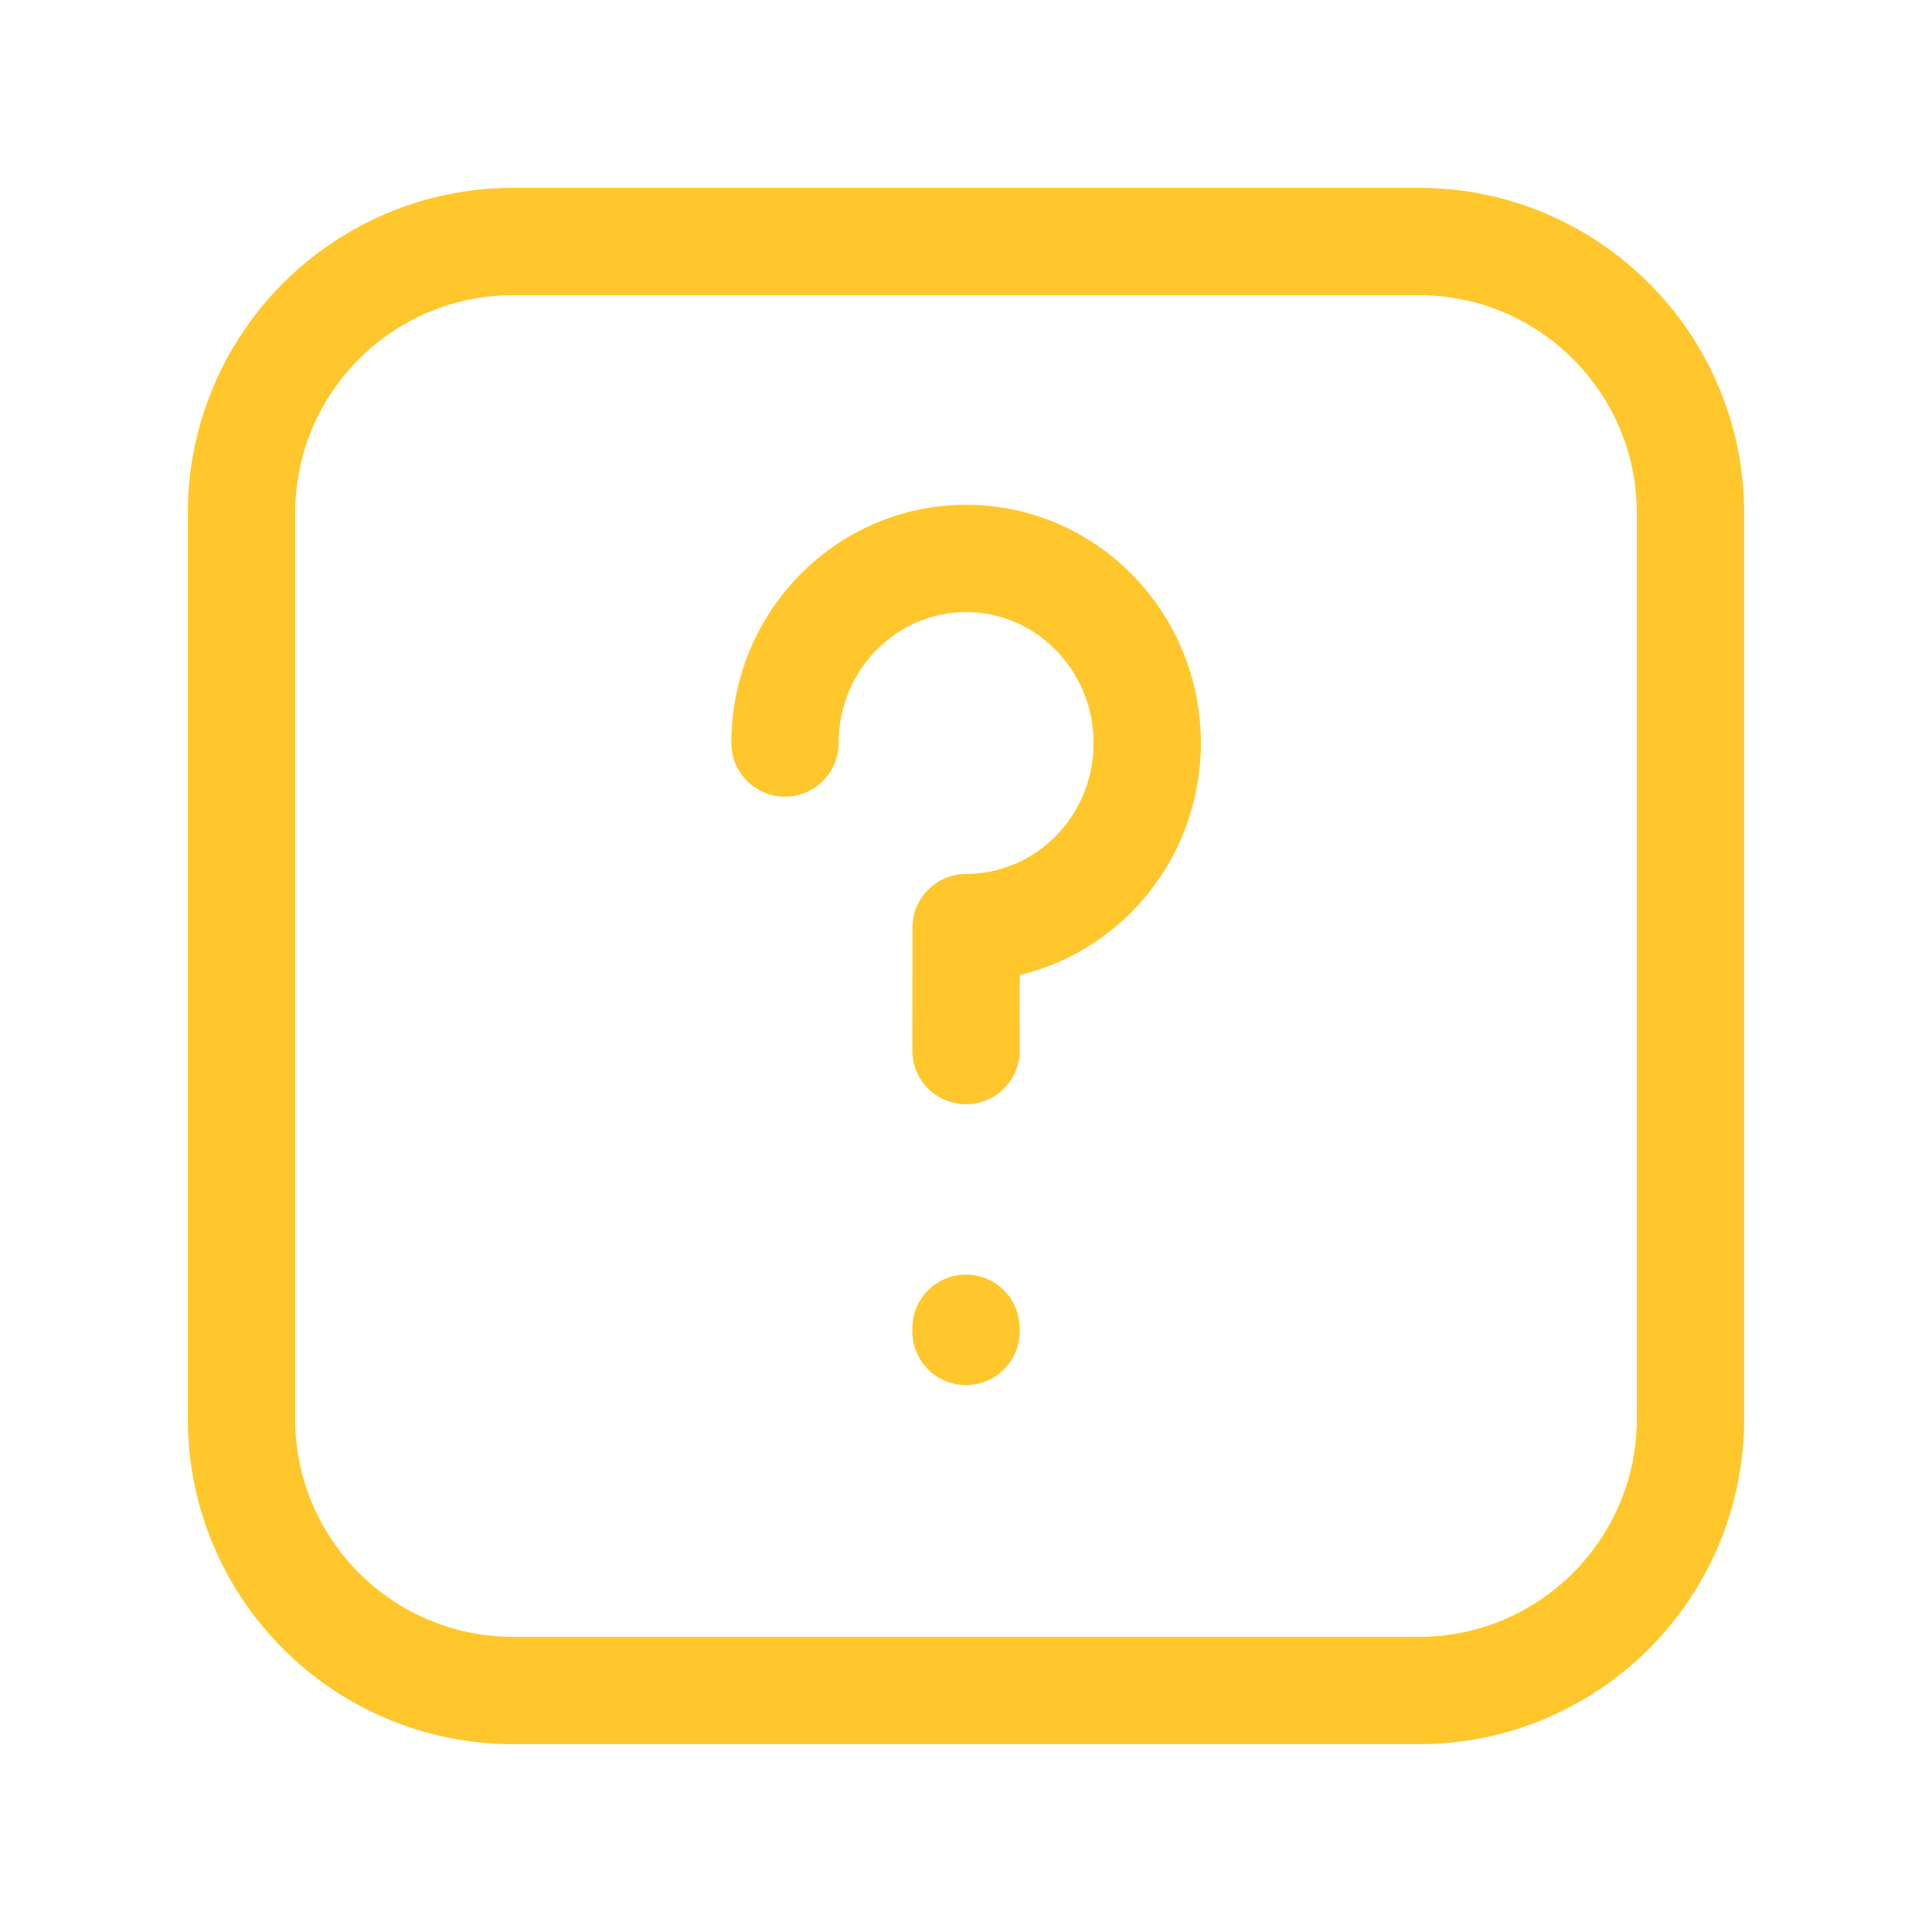 <svg width="36" height="36" viewBox="0 0 36 36" fill="none" xmlns="http://www.w3.org/2000/svg">
<g id="help-square-contained (2)">
<g id="help-square-contained">
<path id="Icon" d="M18 24.75V24.809M14.627 13.845C14.627 11.946 16.137 10.406 18.002 10.406C19.865 10.406 21.377 11.946 21.377 13.845C21.377 15.744 19.865 17.284 18.002 17.284C18.002 17.284 18 18.31 18 19.576M31.5 9.562V26.438C31.5 29.233 29.233 31.5 26.438 31.5H9.562C6.767 31.5 4.5 29.233 4.5 26.438V9.562C4.5 6.767 6.767 4.5 9.562 4.5H26.438C29.233 4.5 31.5 6.767 31.5 9.562Z" stroke="#FFC72C" stroke-width="2" stroke-linecap="round" stroke-linejoin="round"/>
</g>
</g>
</svg>
